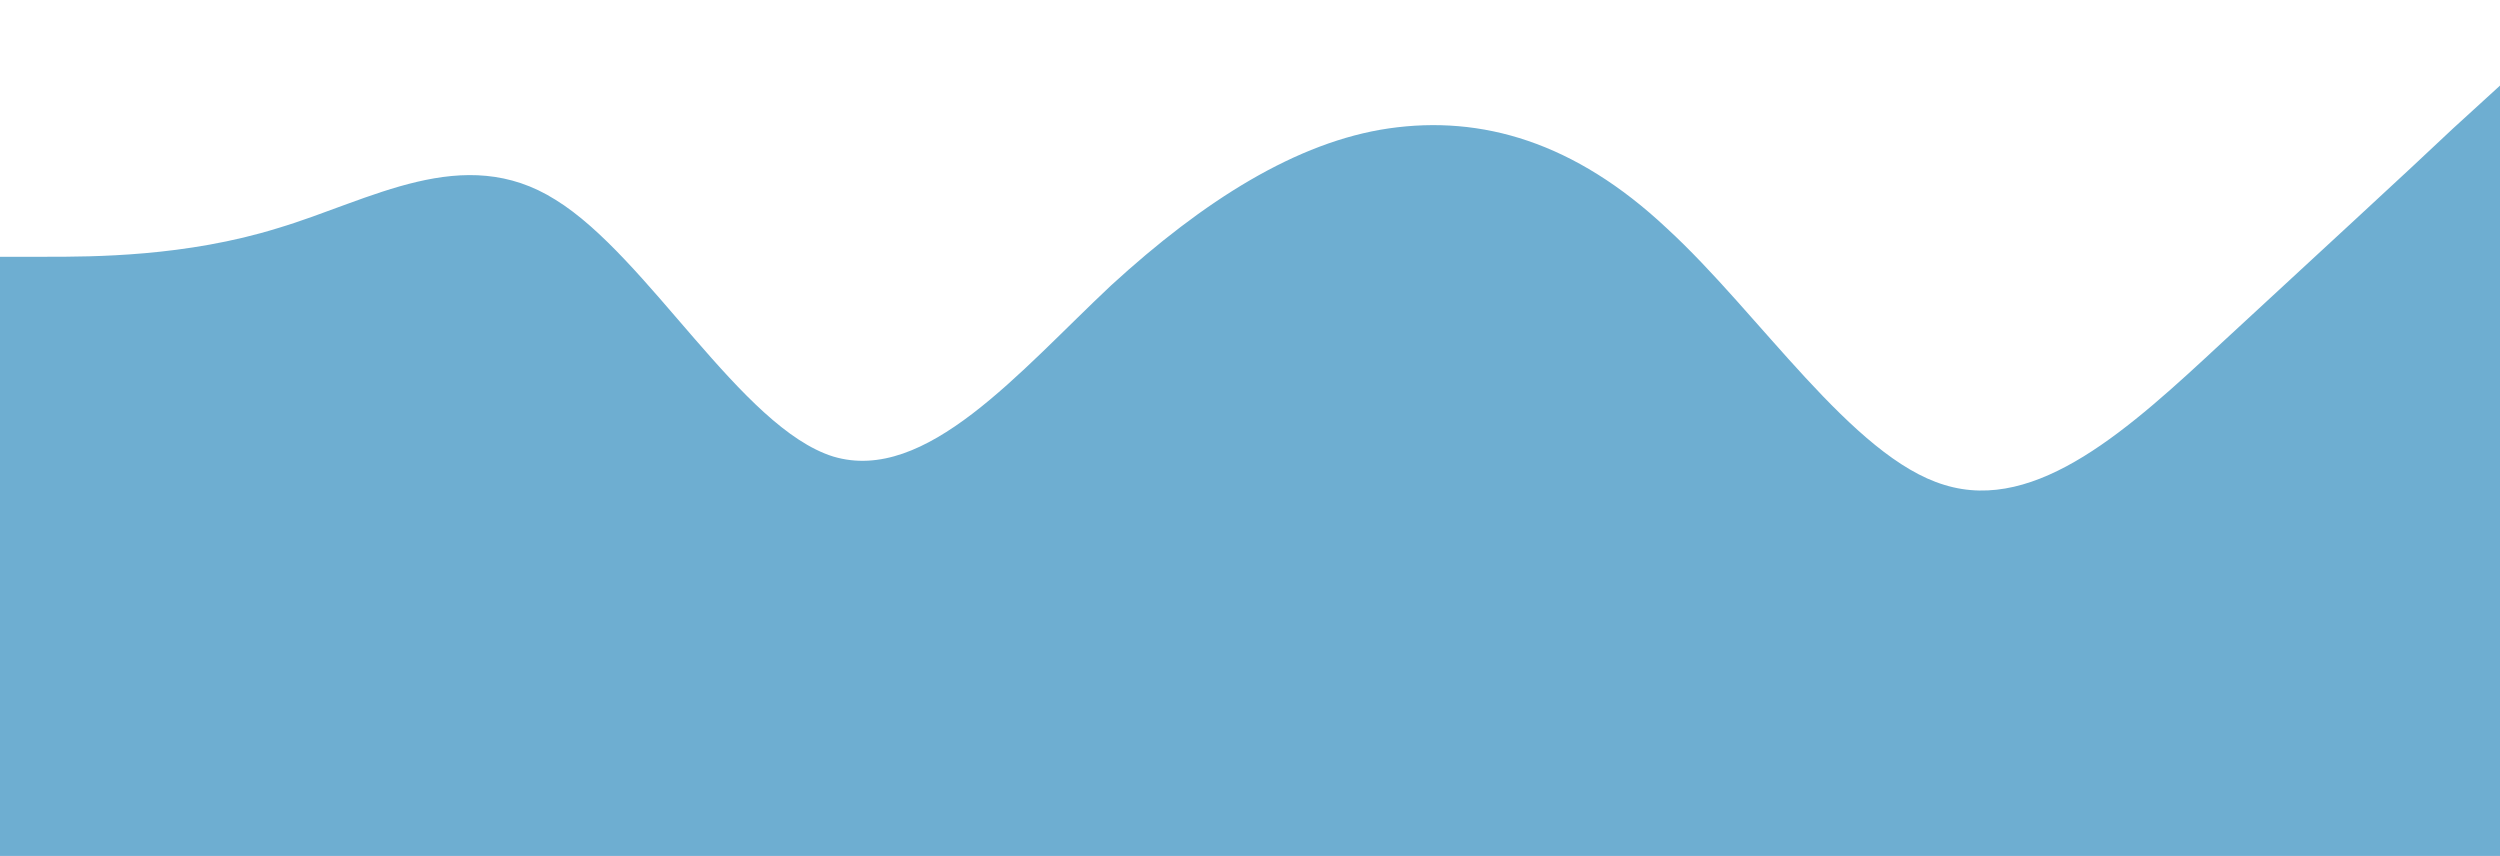 <svg width="1440" height="493" viewBox="0 0 1440 493" fill="none" xmlns="http://www.w3.org/2000/svg">
<path d="M0 147.9H26.7C53.3 147.9 107 147.9 160 131.415C213.3 115.547 267 81.653 320 115.085C373.3 147.9 427 246.5 480 262.985C533.3 278.853 587 214.147 640 164.385C693.3 115.547 747 81.653 800 73.95C853.3 66.247 907 81.653 960 131.415C1013.3 180.253 1067 263.447 1120 279.315C1173.3 295.8 1227 246.5 1280 197.2C1333.3 147.9 1387 98.6 1413 73.95L1440 49.3V493H1413.3C1386.7 493 1333 493 1280 493C1226.7 493 1173 493 1120 493C1066.7 493 1013 493 960 493C906.7 493 853 493 800 493C746.7 493 693 493 640 493C586.7 493 533 493 480 493C426.7 493 373 493 320 493C266.7 493 213 493 160 493C106.7 493 53 493 27 493H0V147.9Z" fill="#6EAED1"/>
</svg>
